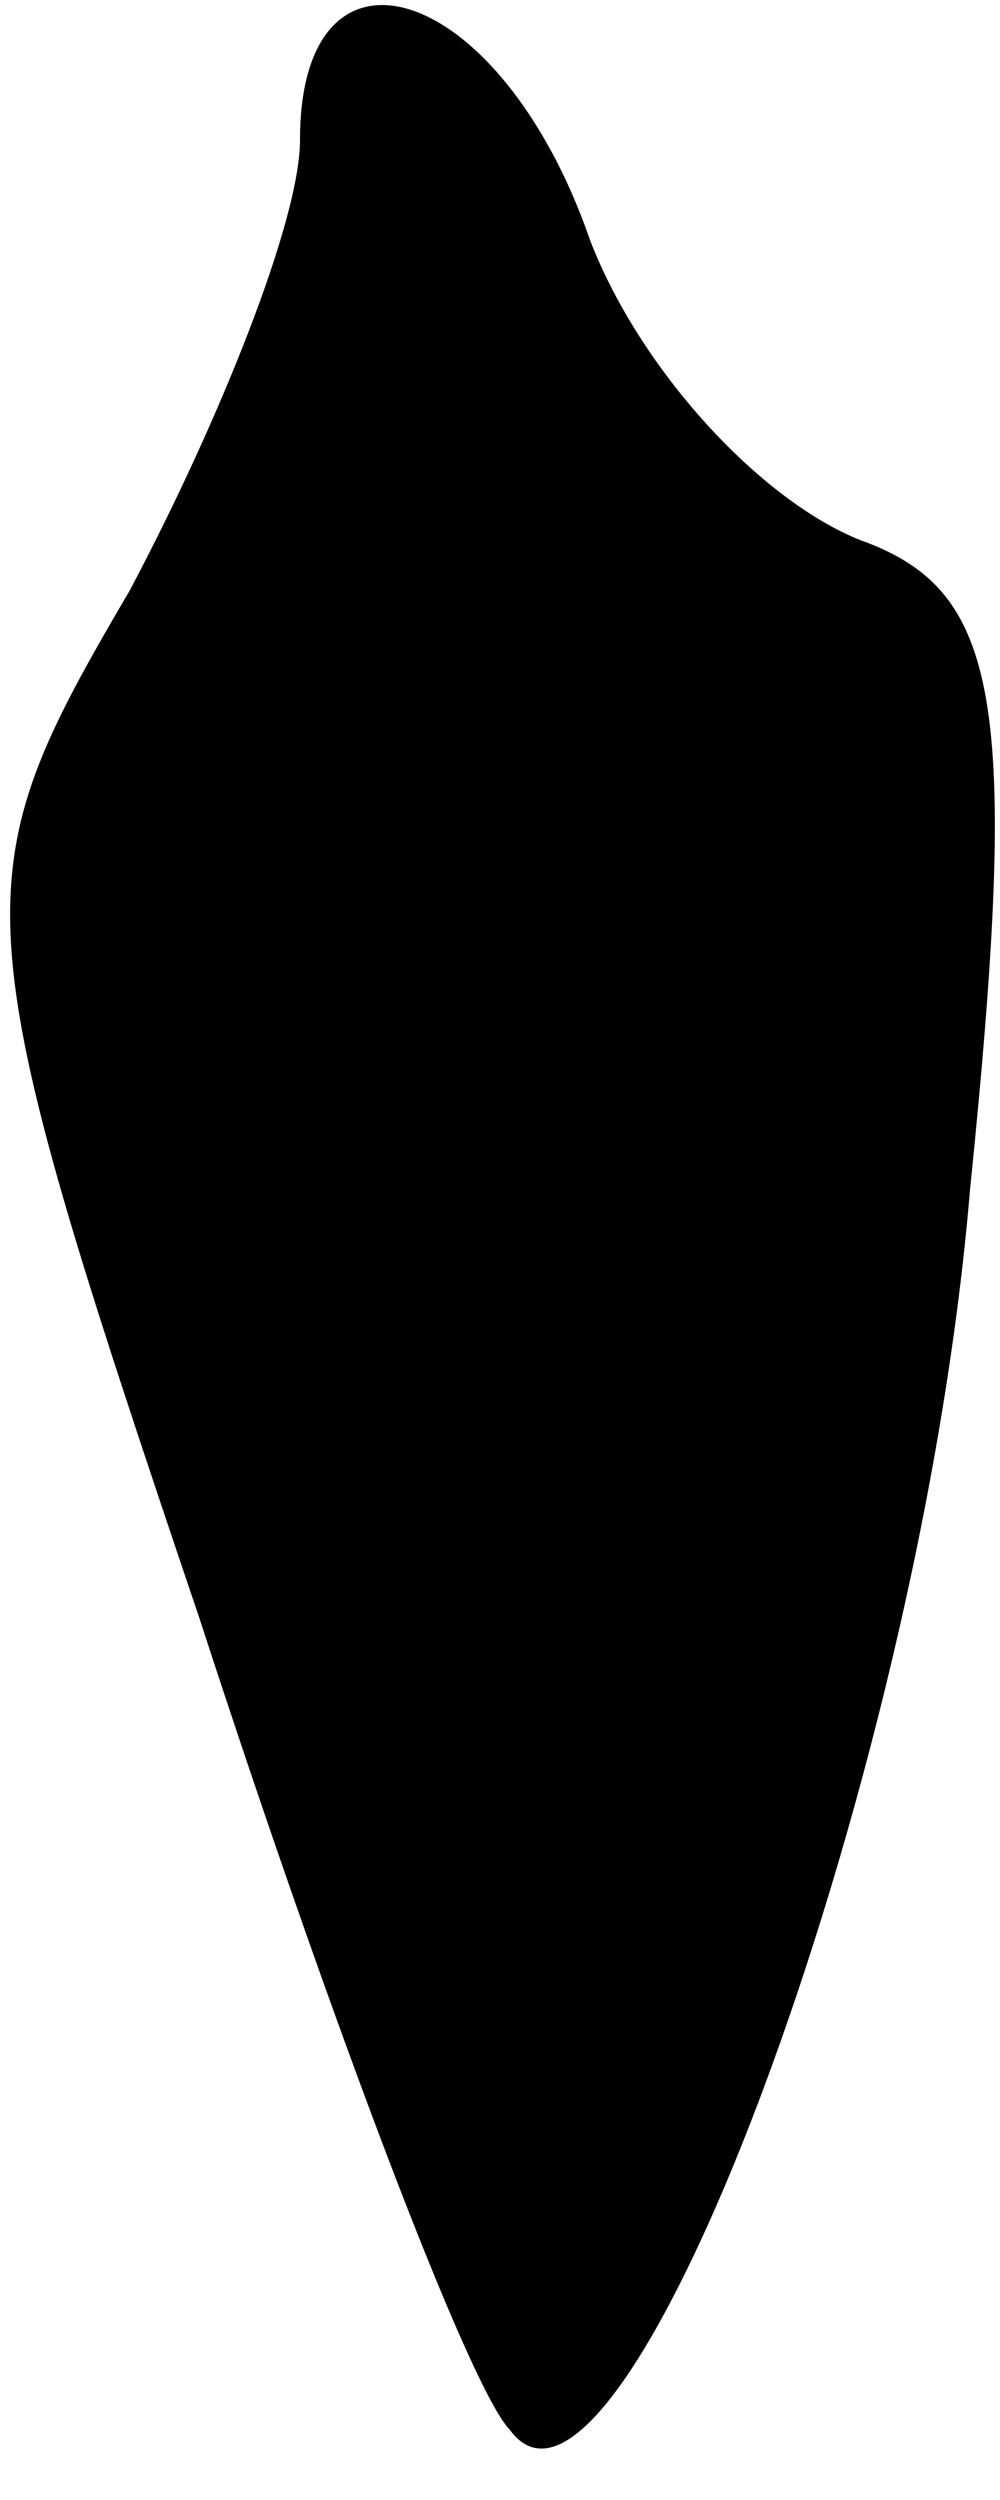 <?xml version="1.0" standalone="no"?>
<!DOCTYPE svg PUBLIC "-//W3C//DTD SVG 20010904//EN"
 "http://www.w3.org/TR/2001/REC-SVG-20010904/DTD/svg10.dtd">
<svg version="1.0" xmlns="http://www.w3.org/2000/svg"
 width="10pt" height="25pt" viewBox="0 0 10 25"
 preserveAspectRatio="xMidYMid meet">
<g transform="translate(0,25) scale(0.1,-0.1)"
fill="#000000" stroke="none">
<path fill="#000000" stroke="none" d="M30 236 c0 -8 -8 -28 -17 -45 -17 -29
-17 -32 7 -103 13 -40 27 -77 31 -81 11 -15 41 64 46 124 5 49 3 60 -11 65
-10 4 -22 17 -27 30 -9 26 -29 32 -29 10z"/>
</g>
</svg>

